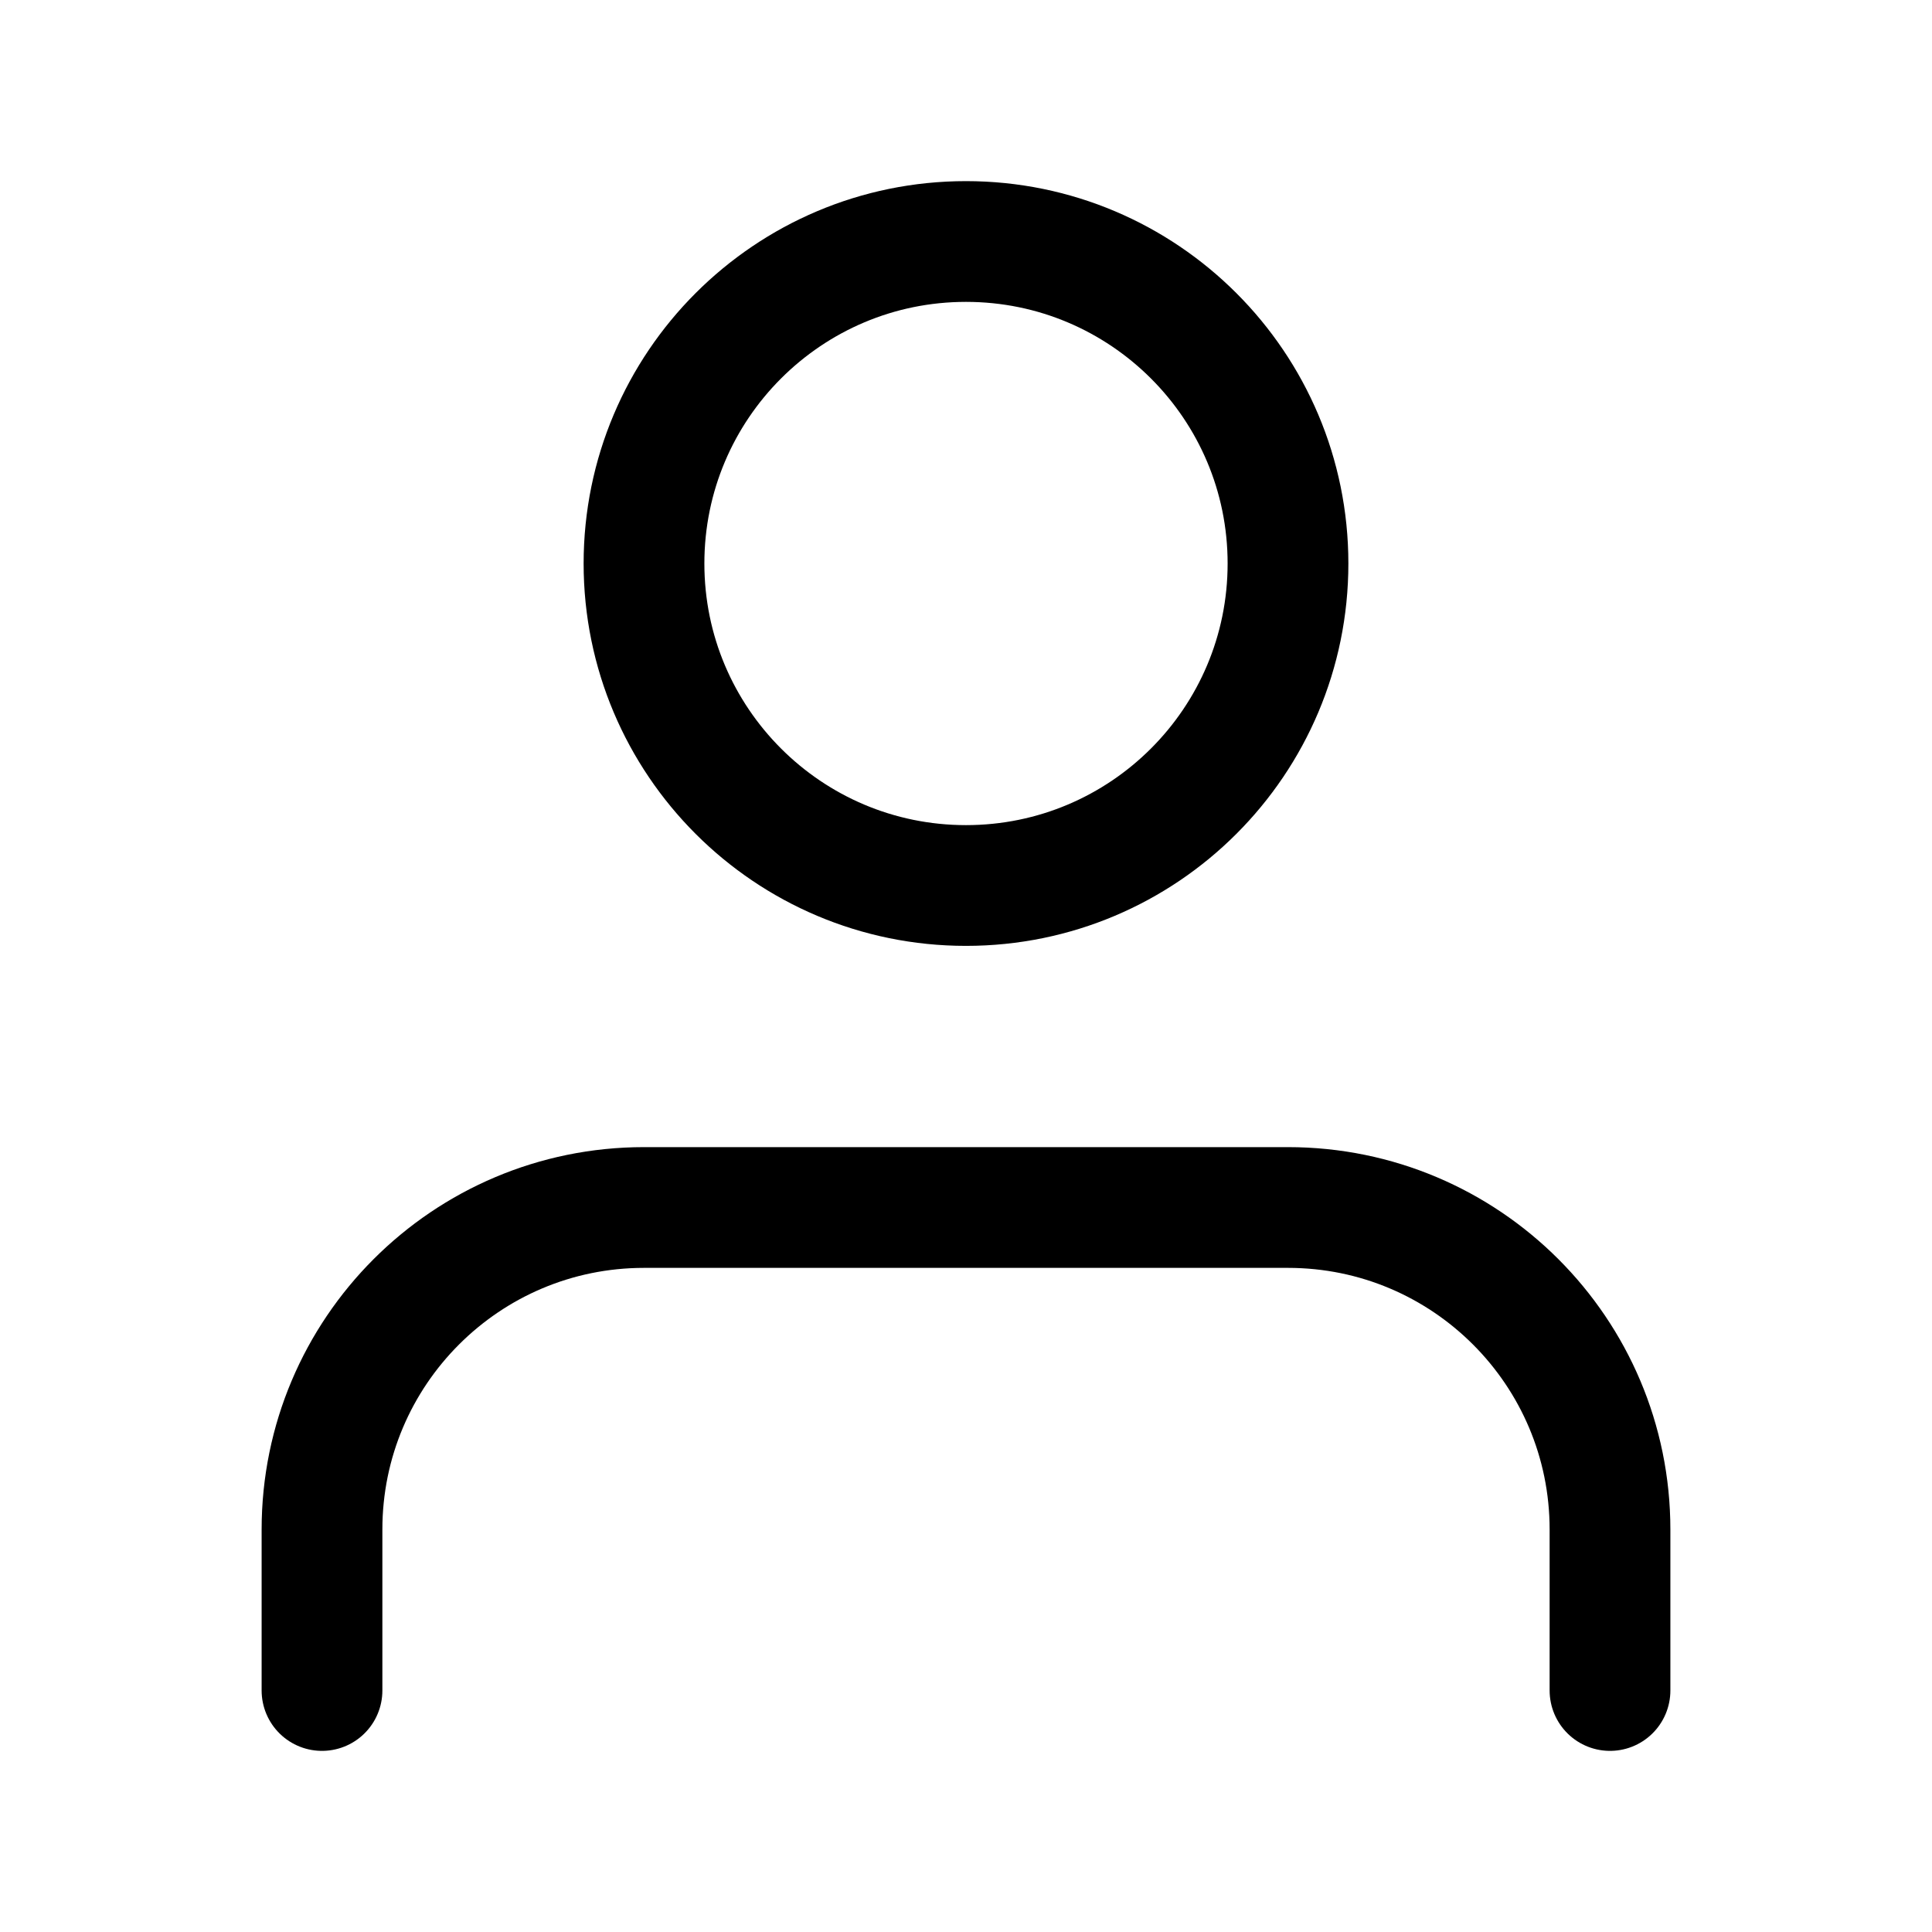 <svg fill="none" height="24" viewBox="0 0 24 24" width="24" xmlns="http://www.w3.org/2000/svg"><path d="m20 21v-2c0-2.209-1.791-4-4-4h-8c-2.209 0-4 1.791-4 4v2m12-14c0 2.209-1.791 4-4 4-2.209 0-4-1.791-4-4s1.791-4 4-4c2.209 0 4 1.791 4 4z" stroke="#000" stroke-linecap="round" stroke-linejoin="round" stroke-width="1.5"/></svg>